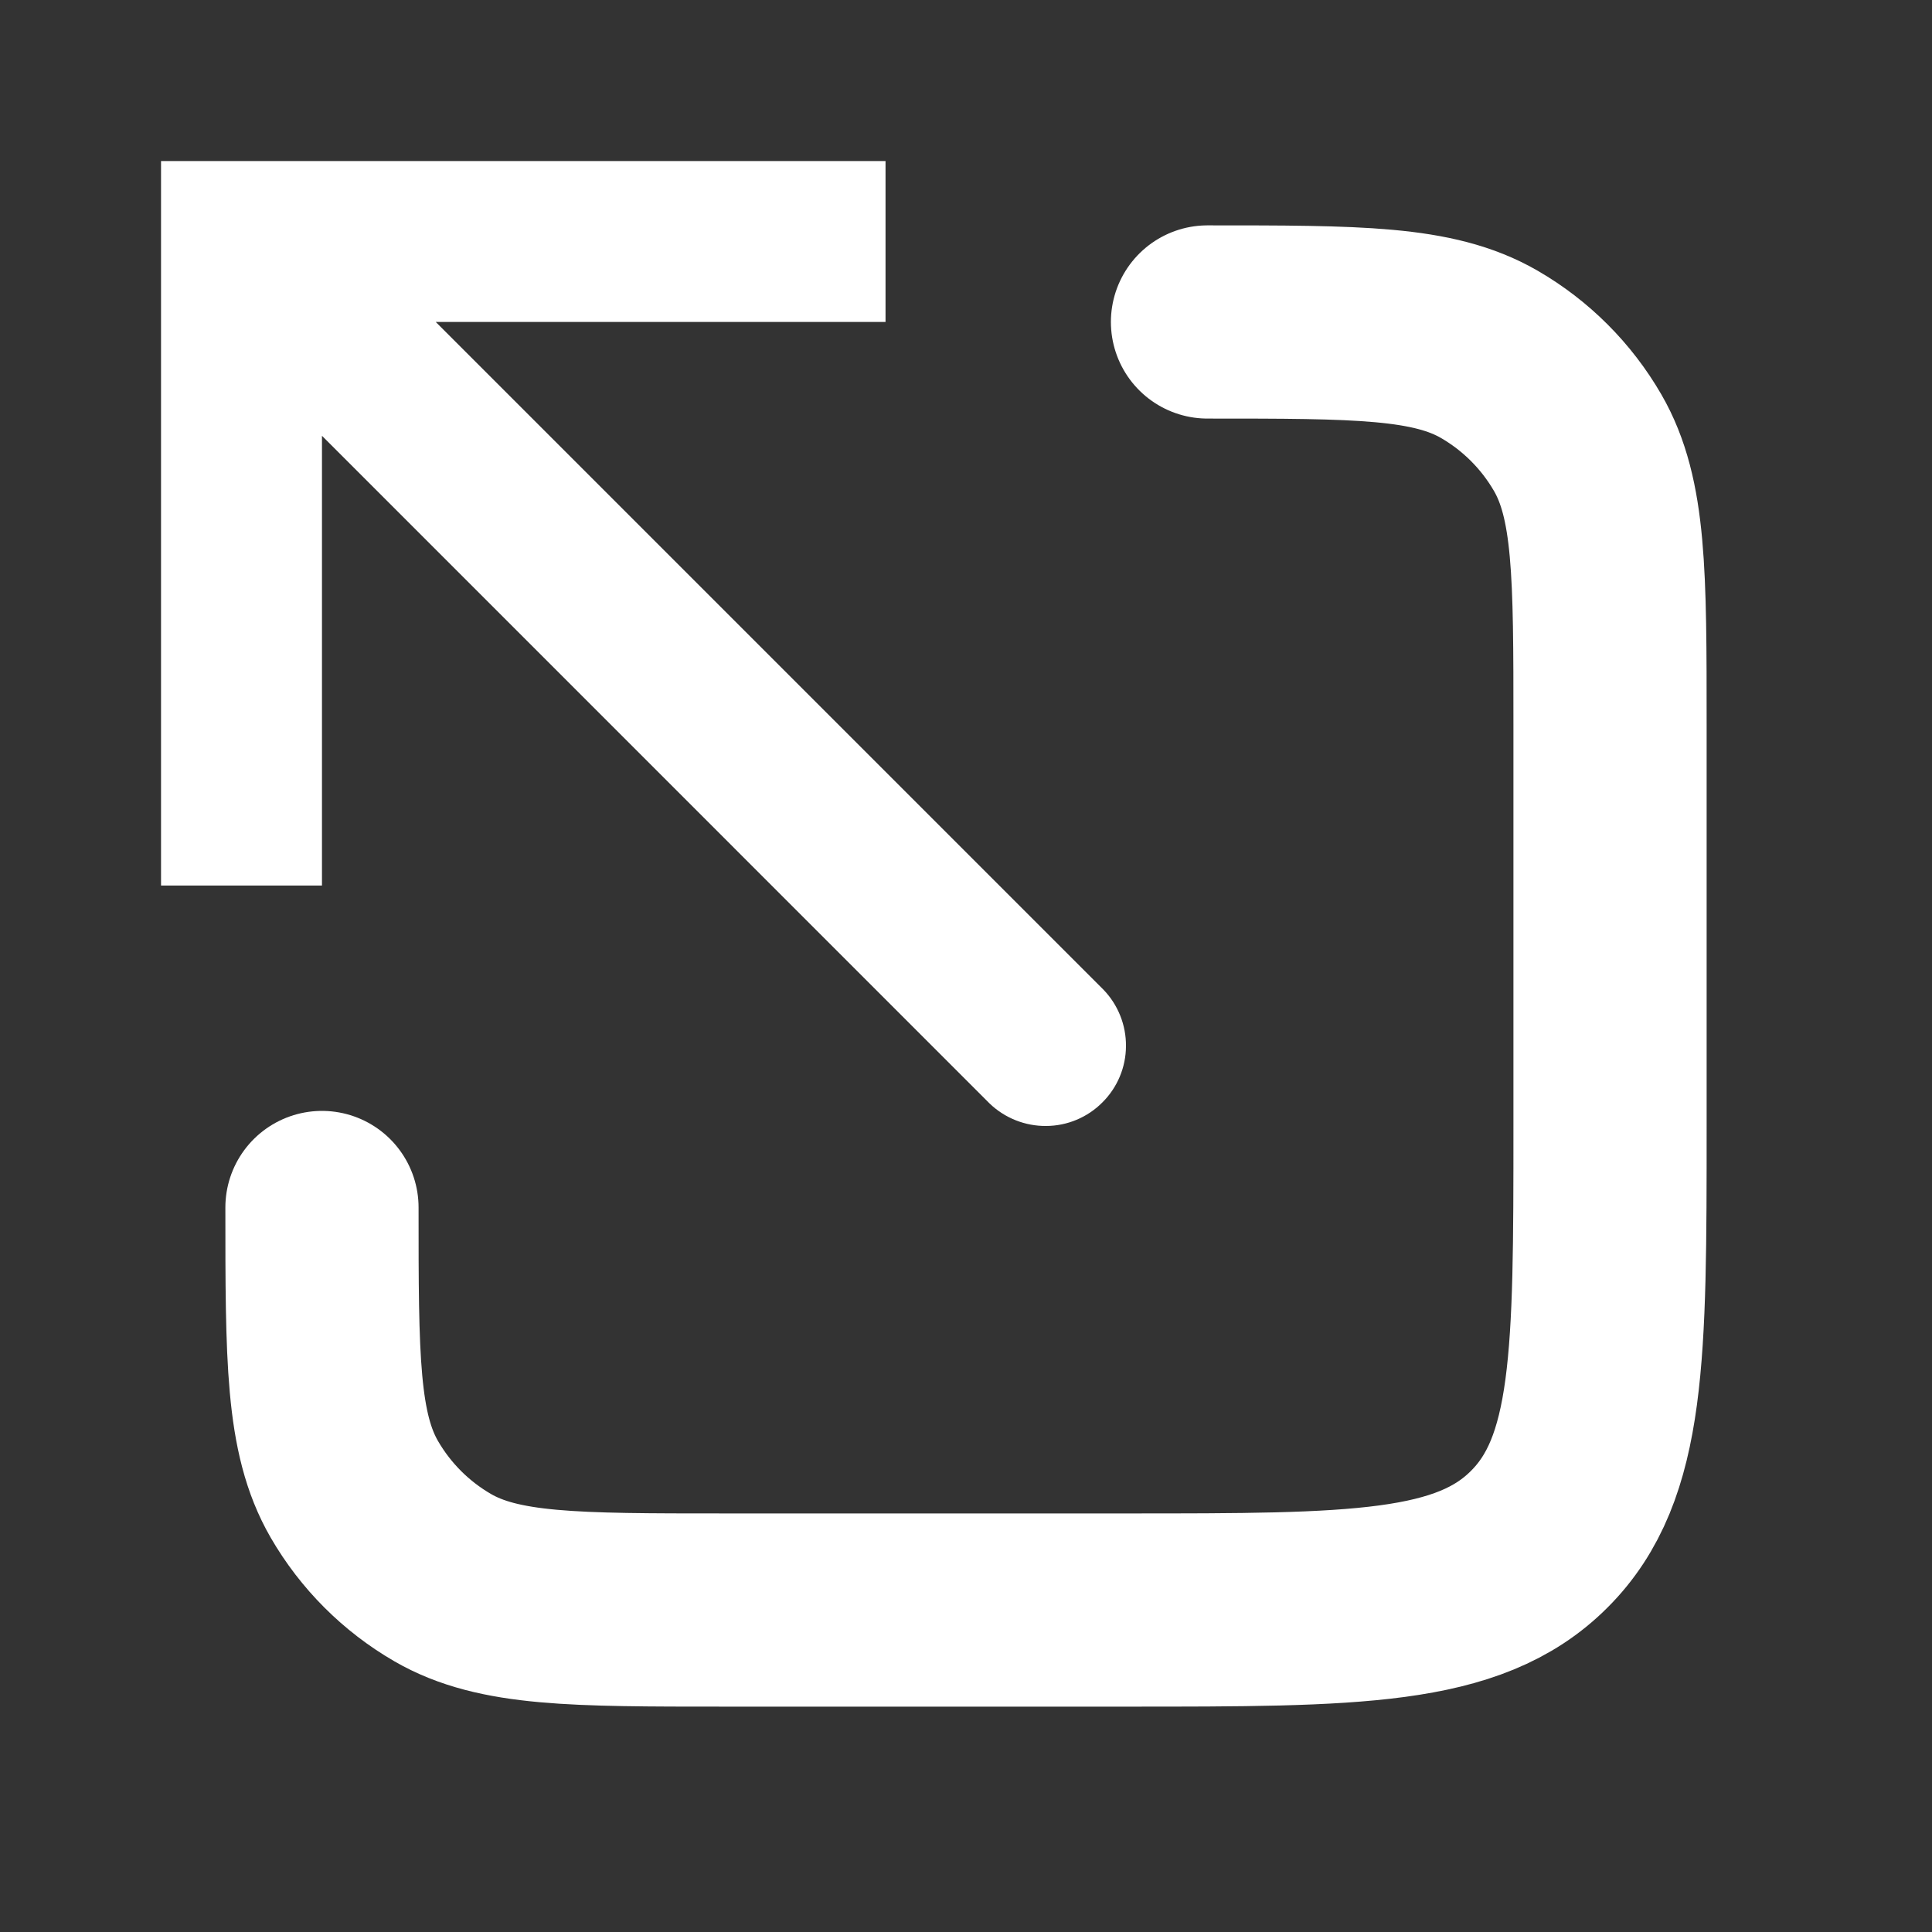 <svg width="20" height="20" viewBox="0 0 20 20" fill="none" xmlns="http://www.w3.org/2000/svg"><rect x="0" y="0" width="20" height="20" fill="#333333" stroke="none"/><path d="M2.5 2.5V1.667H1.667V2.5H2.5ZM10.244 11.423C10.401 11.574 10.612 11.658 10.83 11.656C11.049 11.655 11.258 11.567 11.412 11.412C11.567 11.258 11.655 11.049 11.656 10.83C11.658 10.612 11.574 10.401 11.422 10.244L10.244 11.423ZM3.333 9.167V2.5H1.667V9.167H3.333ZM2.5 3.333H9.167V1.667H2.5V3.333ZM1.911 3.089L10.244 11.423L11.422 10.244L3.089 1.911L1.911 3.089Z" fill="white"/><path d="M3.333 12.5C3.333 14.059 3.333 14.837 3.668 15.417C3.888 15.797 4.203 16.112 4.583 16.332C5.163 16.667 5.942 16.667 7.5 16.667H11.667C14.023 16.667 15.203 16.667 15.934 15.934C16.667 15.203 16.667 14.024 16.667 11.667V7.5C16.667 5.942 16.667 5.163 16.332 4.583C16.112 4.203 15.797 3.888 15.417 3.668C14.837 3.333 14.058 3.333 12.5 3.333" stroke="white" stroke-width="2" stroke-linecap="round"/></svg>
    